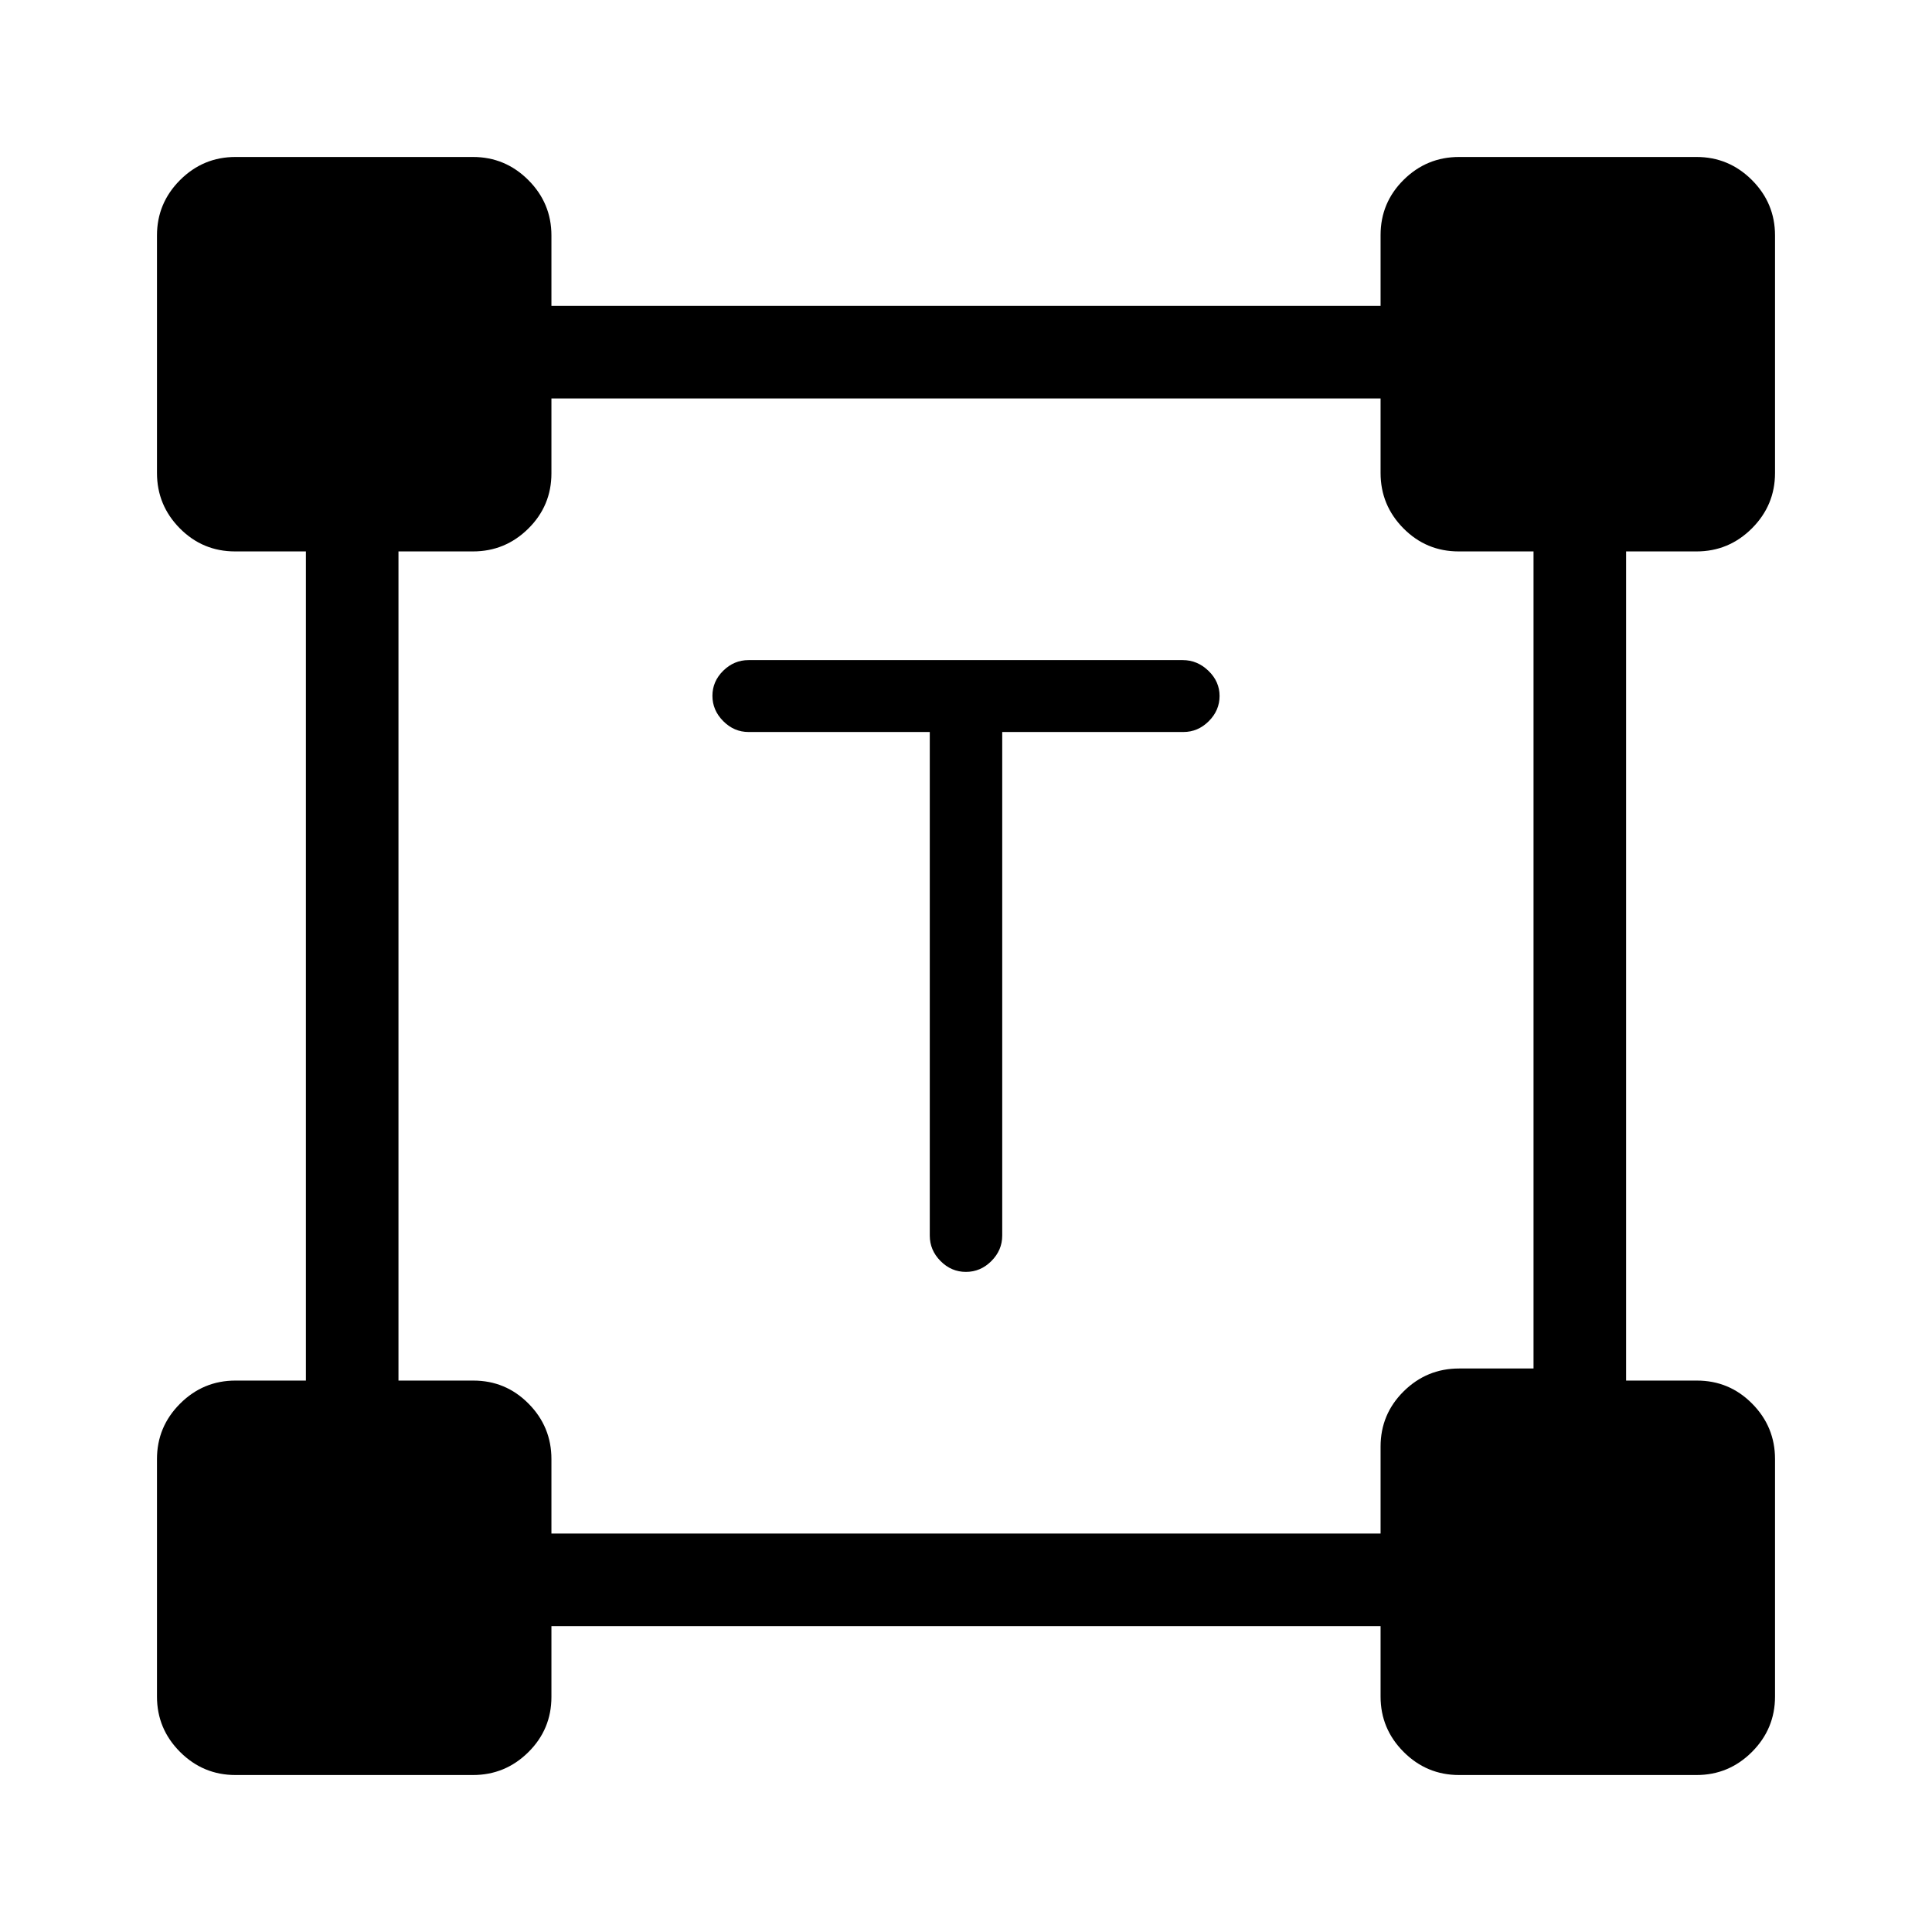 <svg xmlns="http://www.w3.org/2000/svg" height="20" viewBox="0 -960 960 960" width="20"><path d="M462-596.27h-90q-7.25 0-12.62-5.4-5.38-5.4-5.38-12.58 0-7.17 5.36-12.46 5.37-5.29 12.6-5.29h215.76q7.23 0 12.75 5.32 5.53 5.33 5.53 12.5 0 7.18-5.37 12.54-5.38 5.37-12.63 5.37h-90v250.22q0 7.27-5.39 12.66-5.38 5.39-12.65 5.39-7.26 0-12.61-5.39T462-346.05v-250.22ZM78-117v-118q0-16.05 11.47-27.52Q100.95-274 117-274h35v-412h-35.18q-16.12 0-27.47-11.47Q78-708.95 78-725v-118q0-16.05 11.47-27.53Q100.95-882 117-882h118q16.05 0 27.52 11.47Q274-859.05 274-843v35h412v-35.18q0-16.12 11.47-27.47Q708.95-882 725-882h118q16.05 0 27.53 11.47Q882-859.05 882-843v118q0 16.05-11.47 27.53Q859.05-686 843-686h-35v412h35.18q16.12 0 27.47 11.48Q882-251.05 882-235v118q0 16.05-11.47 27.53Q859.05-78 843-78H725q-16.05 0-27.53-11.47Q686-100.95 686-117v-35H274v35.18q0 16.12-11.48 27.47Q251.05-78 235-78H117q-16.05 0-27.53-11.47Q78-100.95 78-117Zm196-81h412v-43.18q0-16.12 11.47-27.47Q708.95-280 725-280h37v-406h-37.18q-16.12 0-27.47-11.47Q686-708.95 686-725v-37H274v37.18q0 16.12-11.48 27.47Q251.05-686 235-686h-37v412h37.18q16.12 0 27.47 11.48Q274-251.05 274-235v37Z"/></svg>
